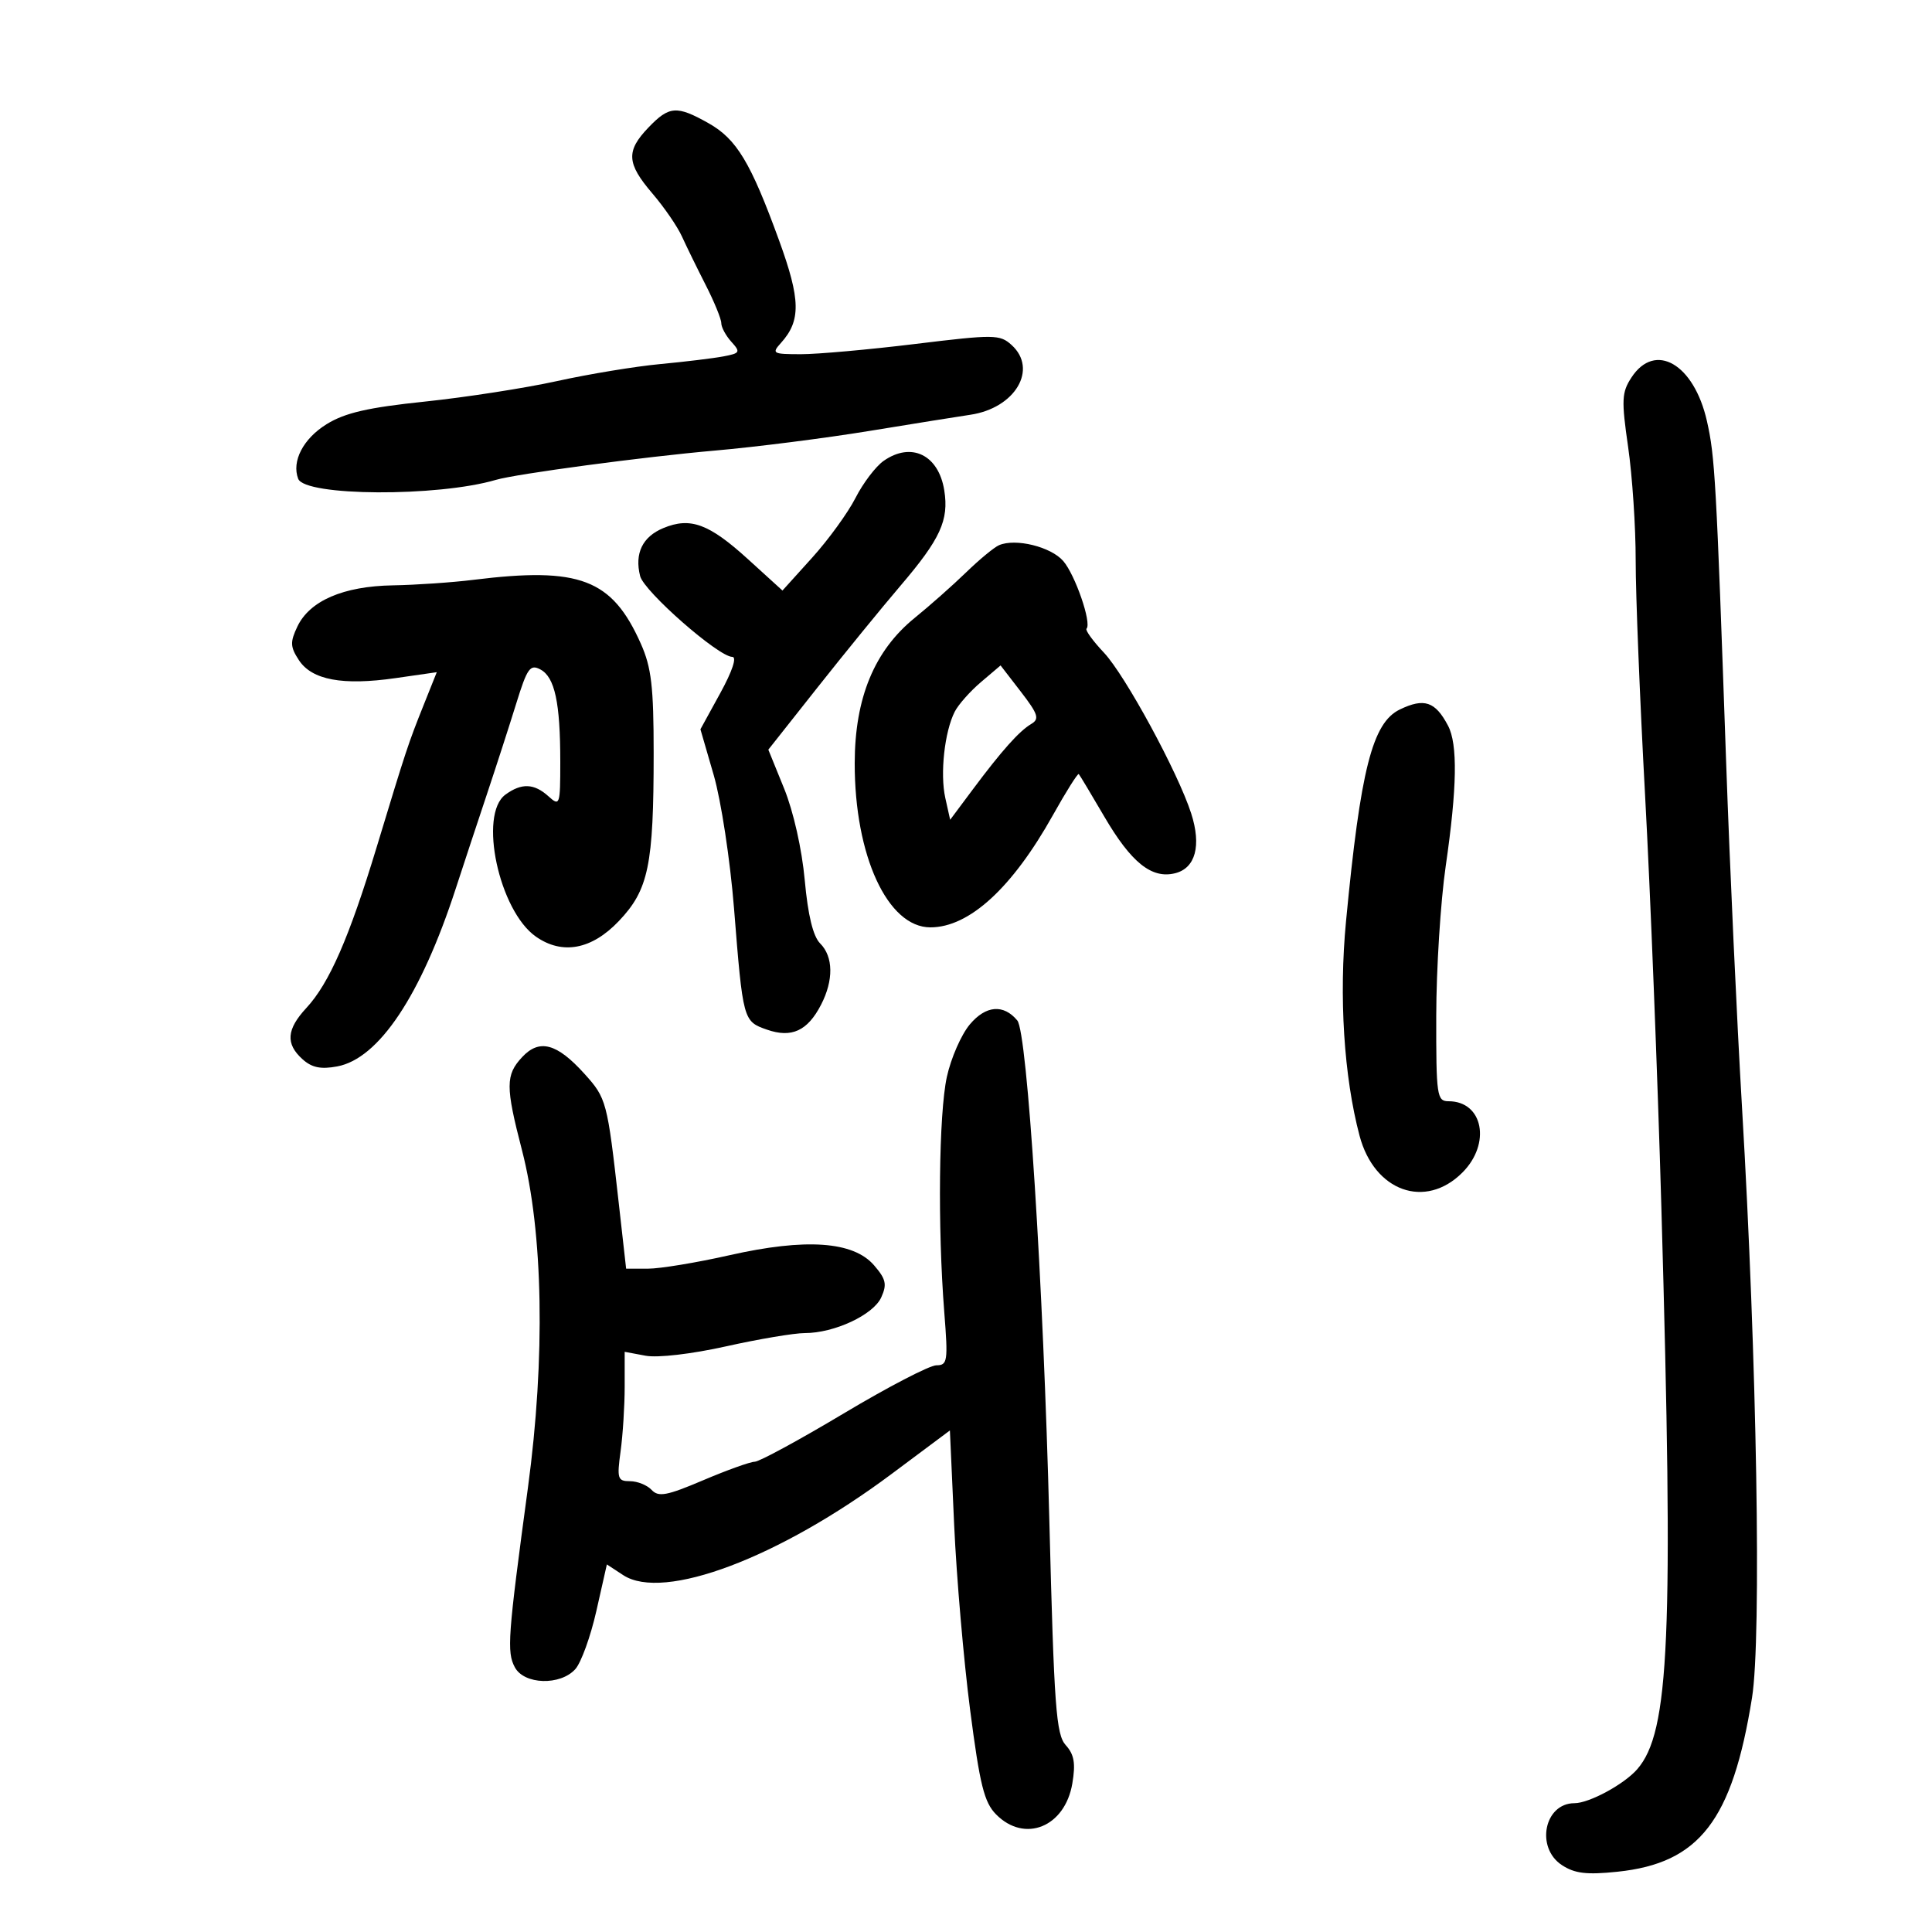 <svg xmlns="http://www.w3.org/2000/svg" width="300" height="300" viewBox="0 0 300 300" version="1.1">
	<path d="M 100.687 19.805 C 97.183 23.462, 97.298 25.362, 101.306 30.045 C 103.125 32.169, 105.184 35.165, 105.884 36.704 C 106.583 38.242, 108.245 41.638, 109.577 44.251 C 110.910 46.863, 112 49.528, 112 50.172 C 112 50.816, 112.706 52.123, 113.569 53.077 C 115.019 54.679, 114.924 54.851, 112.319 55.344 C 110.769 55.638, 106.350 56.174, 102.500 56.535 C 98.650 56.895, 91.450 58.083, 86.500 59.173 C 81.550 60.263, 72.313 61.696, 65.973 62.358 C 57.140 63.280, 53.576 64.099, 50.721 65.863 C 47.090 68.108, 45.258 71.624, 46.302 74.346 C 47.346 77.065, 67.947 77.178, 77 74.514 C 80.176 73.579, 100.020 70.926, 111 69.967 C 117.325 69.415, 128.125 68.042, 135 66.916 C 141.875 65.790, 148.917 64.662, 150.649 64.408 C 157.635 63.386, 161.226 57.325, 157.073 53.566 C 155.257 51.923, 154.398 51.914, 142.115 53.411 C 134.947 54.285, 126.970 55, 124.387 55 C 119.980 55, 119.787 54.892, 121.267 53.250 C 124.386 49.789, 124.325 46.533, 120.971 37.319 C 116.553 25.185, 114.381 21.582, 109.996 19.118 C 105.081 16.355, 103.909 16.442, 100.687 19.805 M 253.338 58.607 C 251.816 60.930, 251.759 62.103, 252.815 69.409 C 253.467 73.916, 253.995 81.855, 253.988 87.052 C 253.981 92.248, 254.639 108.650, 255.448 123.500 C 256.258 138.350, 257.396 167.150, 257.977 187.500 C 259.885 254.325, 259.254 268.967, 254.220 274.733 C 252.179 277.072, 246.763 280, 244.478 280 C 239.798 280, 238.403 286.908, 242.536 289.616 C 244.527 290.920, 246.381 291.141, 251.165 290.641 C 263.885 289.311, 268.994 282.702, 272.053 263.619 C 273.542 254.333, 272.810 211.105, 270.501 172 C 269.706 158.525, 268.598 134.450, 268.039 118.500 C 266.493 74.342, 266.298 70.891, 265.050 65.379 C 263.038 56.497, 257.006 53.009, 253.338 58.607 M 137.209 71.566 C 135.979 72.427, 134.015 75.015, 132.844 77.316 C 131.673 79.617, 128.642 83.795, 126.108 86.600 L 121.500 91.699 116.168 86.848 C 110.091 81.320, 107.209 80.257, 103.014 81.994 C 99.765 83.340, 98.513 85.922, 99.397 89.447 C 99.999 91.845, 111.579 102, 113.712 102 C 114.451 102, 113.716 104.216, 111.847 107.621 L 108.762 113.243 110.830 120.371 C 111.969 124.296, 113.381 133.568, 113.974 141 C 115.368 158.488, 115.396 158.594, 119.093 159.882 C 122.921 161.217, 125.390 160.081, 127.490 156.020 C 129.459 152.211, 129.407 148.550, 127.353 146.496 C 126.253 145.396, 125.459 142.133, 124.961 136.670 C 124.523 131.863, 123.203 125.999, 121.761 122.449 L 119.306 116.407 126.903 106.800 C 131.081 101.516, 136.899 94.381, 139.832 90.946 C 146.025 83.690, 147.365 80.772, 146.626 76.144 C 145.746 70.619, 141.504 68.558, 137.209 71.566 M 155.129 84.657 C 154.375 84.982, 152.076 86.879, 150.021 88.874 C 147.967 90.868, 144.378 94.046, 142.048 95.936 C 135.770 101.027, 132.735 108.367, 132.719 118.500 C 132.697 132.870, 137.827 144, 144.473 144 C 150.495 144, 157.168 137.889, 163.491 126.583 C 165.547 122.905, 167.357 120.032, 167.513 120.198 C 167.668 120.364, 169.441 123.319, 171.453 126.764 C 175.656 133.958, 178.839 136.508, 182.477 135.595 C 185.640 134.801, 186.576 131.304, 184.965 126.303 C 182.914 119.938, 174.723 104.849, 171.415 101.341 C 169.700 99.523, 168.485 97.848, 168.715 97.619 C 169.550 96.784, 166.957 89.257, 165.095 87.109 C 163.177 84.898, 157.698 83.550, 155.129 84.657 M 73.500 90.038 C 70.200 90.448, 64.575 90.832, 61 90.893 C 53.311 91.023, 48.079 93.285, 46.171 97.303 C 45.032 99.703, 45.066 100.452, 46.412 102.507 C 48.433 105.590, 53.204 106.479, 61.408 105.299 L 67.822 104.377 65.799 109.438 C 63.367 115.523, 63.125 116.255, 58.502 131.500 C 54.231 145.583, 51.134 152.673, 47.576 156.512 C 44.493 159.839, 44.320 162.075, 46.960 164.464 C 48.417 165.782, 49.805 166.072, 52.369 165.591 C 58.832 164.378, 65.359 154.586, 70.761 138 C 71.925 134.425, 74.080 127.900, 75.550 123.500 C 77.019 119.100, 79.094 112.684, 80.161 109.241 C 81.865 103.741, 82.320 103.101, 83.918 103.956 C 86.150 105.151, 87 109.100, 87 118.280 C 87 125.027, 86.926 125.243, 85.171 123.655 C 82.940 121.635, 80.987 121.558, 78.483 123.389 C 74.275 126.466, 77.481 141.422, 83.209 145.434 C 87.315 148.310, 91.874 147.458, 96.090 143.026 C 100.712 138.167, 101.500 134.372, 101.500 116.965 C 101.500 106.625, 101.152 103.648, 99.514 99.965 C 95.036 89.897, 90.032 87.987, 73.500 90.038 M 152.325 105.914 C 150.651 107.336, 148.820 109.400, 148.257 110.500 C 146.669 113.599, 145.950 120.145, 146.784 123.897 L 147.540 127.295 151.020 122.630 C 155.549 116.558, 158.250 113.531, 160.141 112.409 C 161.442 111.637, 161.198 110.886, 158.521 107.414 L 155.369 103.328 152.325 105.914 M 217.354 110.174 C 213.101 112.233, 211.258 119.496, 209.007 143.078 C 207.892 154.755, 208.679 167.183, 211.114 176.365 C 213.404 185, 221.321 187.833, 227.077 182.077 C 231.574 177.580, 230.297 171, 224.929 171 C 223.120 171, 223.001 170.176, 223.019 157.750 C 223.030 150.463, 223.691 140, 224.488 134.500 C 226.257 122.289, 226.369 115.569, 224.850 112.684 C 222.868 108.918, 221.143 108.340, 217.354 110.174 M 150.597 159.067 C 149.267 160.648, 147.660 164.317, 147.027 167.221 C 145.781 172.938, 145.588 190.544, 146.626 203.750 C 147.228 211.397, 147.137 212, 145.388 212.005 C 144.349 212.008, 137.875 215.373, 131 219.483 C 124.125 223.593, 117.913 226.965, 117.195 226.978 C 116.478 226.990, 112.868 228.286, 109.174 229.858 C 103.551 232.251, 102.252 232.495, 101.190 231.358 C 100.492 230.611, 98.978 230, 97.825 230 C 95.906 230, 95.782 229.607, 96.364 225.360 C 96.714 222.809, 97 218.288, 97 215.315 L 97 209.909 100.250 210.516 C 102.128 210.866, 107.401 210.252, 112.739 209.061 C 117.821 207.928, 123.324 207, 124.969 207 C 129.549 207, 135.598 204.178, 136.834 201.466 C 137.760 199.433, 137.579 198.624, 135.719 196.470 C 132.505 192.747, 125.121 192.235, 113.261 194.913 C 108.179 196.061, 102.492 197, 100.623 197 L 97.225 197 96.072 186.750 C 94.299 170.982, 94.178 170.528, 90.732 166.716 C 86.467 161.997, 83.753 161.275, 81.079 164.146 C 78.490 166.925, 78.486 168.699, 81.050 178.590 C 84.356 191.347, 84.702 210.851, 81.978 231 C 78.849 254.150, 78.676 256.526, 79.946 258.898 C 81.390 261.597, 86.994 261.770, 89.330 259.187 C 90.233 258.190, 91.705 254.123, 92.603 250.149 L 94.234 242.923 96.771 244.586 C 103.026 248.684, 120.966 241.920, 138.449 228.873 L 147.500 222.118 148.162 236.809 C 148.526 244.889, 149.641 257.800, 150.638 265.500 C 152.152 277.183, 152.821 279.872, 154.681 281.750 C 159.121 286.233, 165.369 283.694, 166.510 276.943 C 167.038 273.814, 166.803 272.440, 165.489 270.988 C 163.990 269.332, 163.679 265.081, 162.946 236.300 C 162.002 199.205, 159.516 160.326, 157.969 158.462 C 155.832 155.888, 153.082 156.113, 150.597 159.067" stroke="none" fill="black" fill-rule="evenodd"/>
</svg>